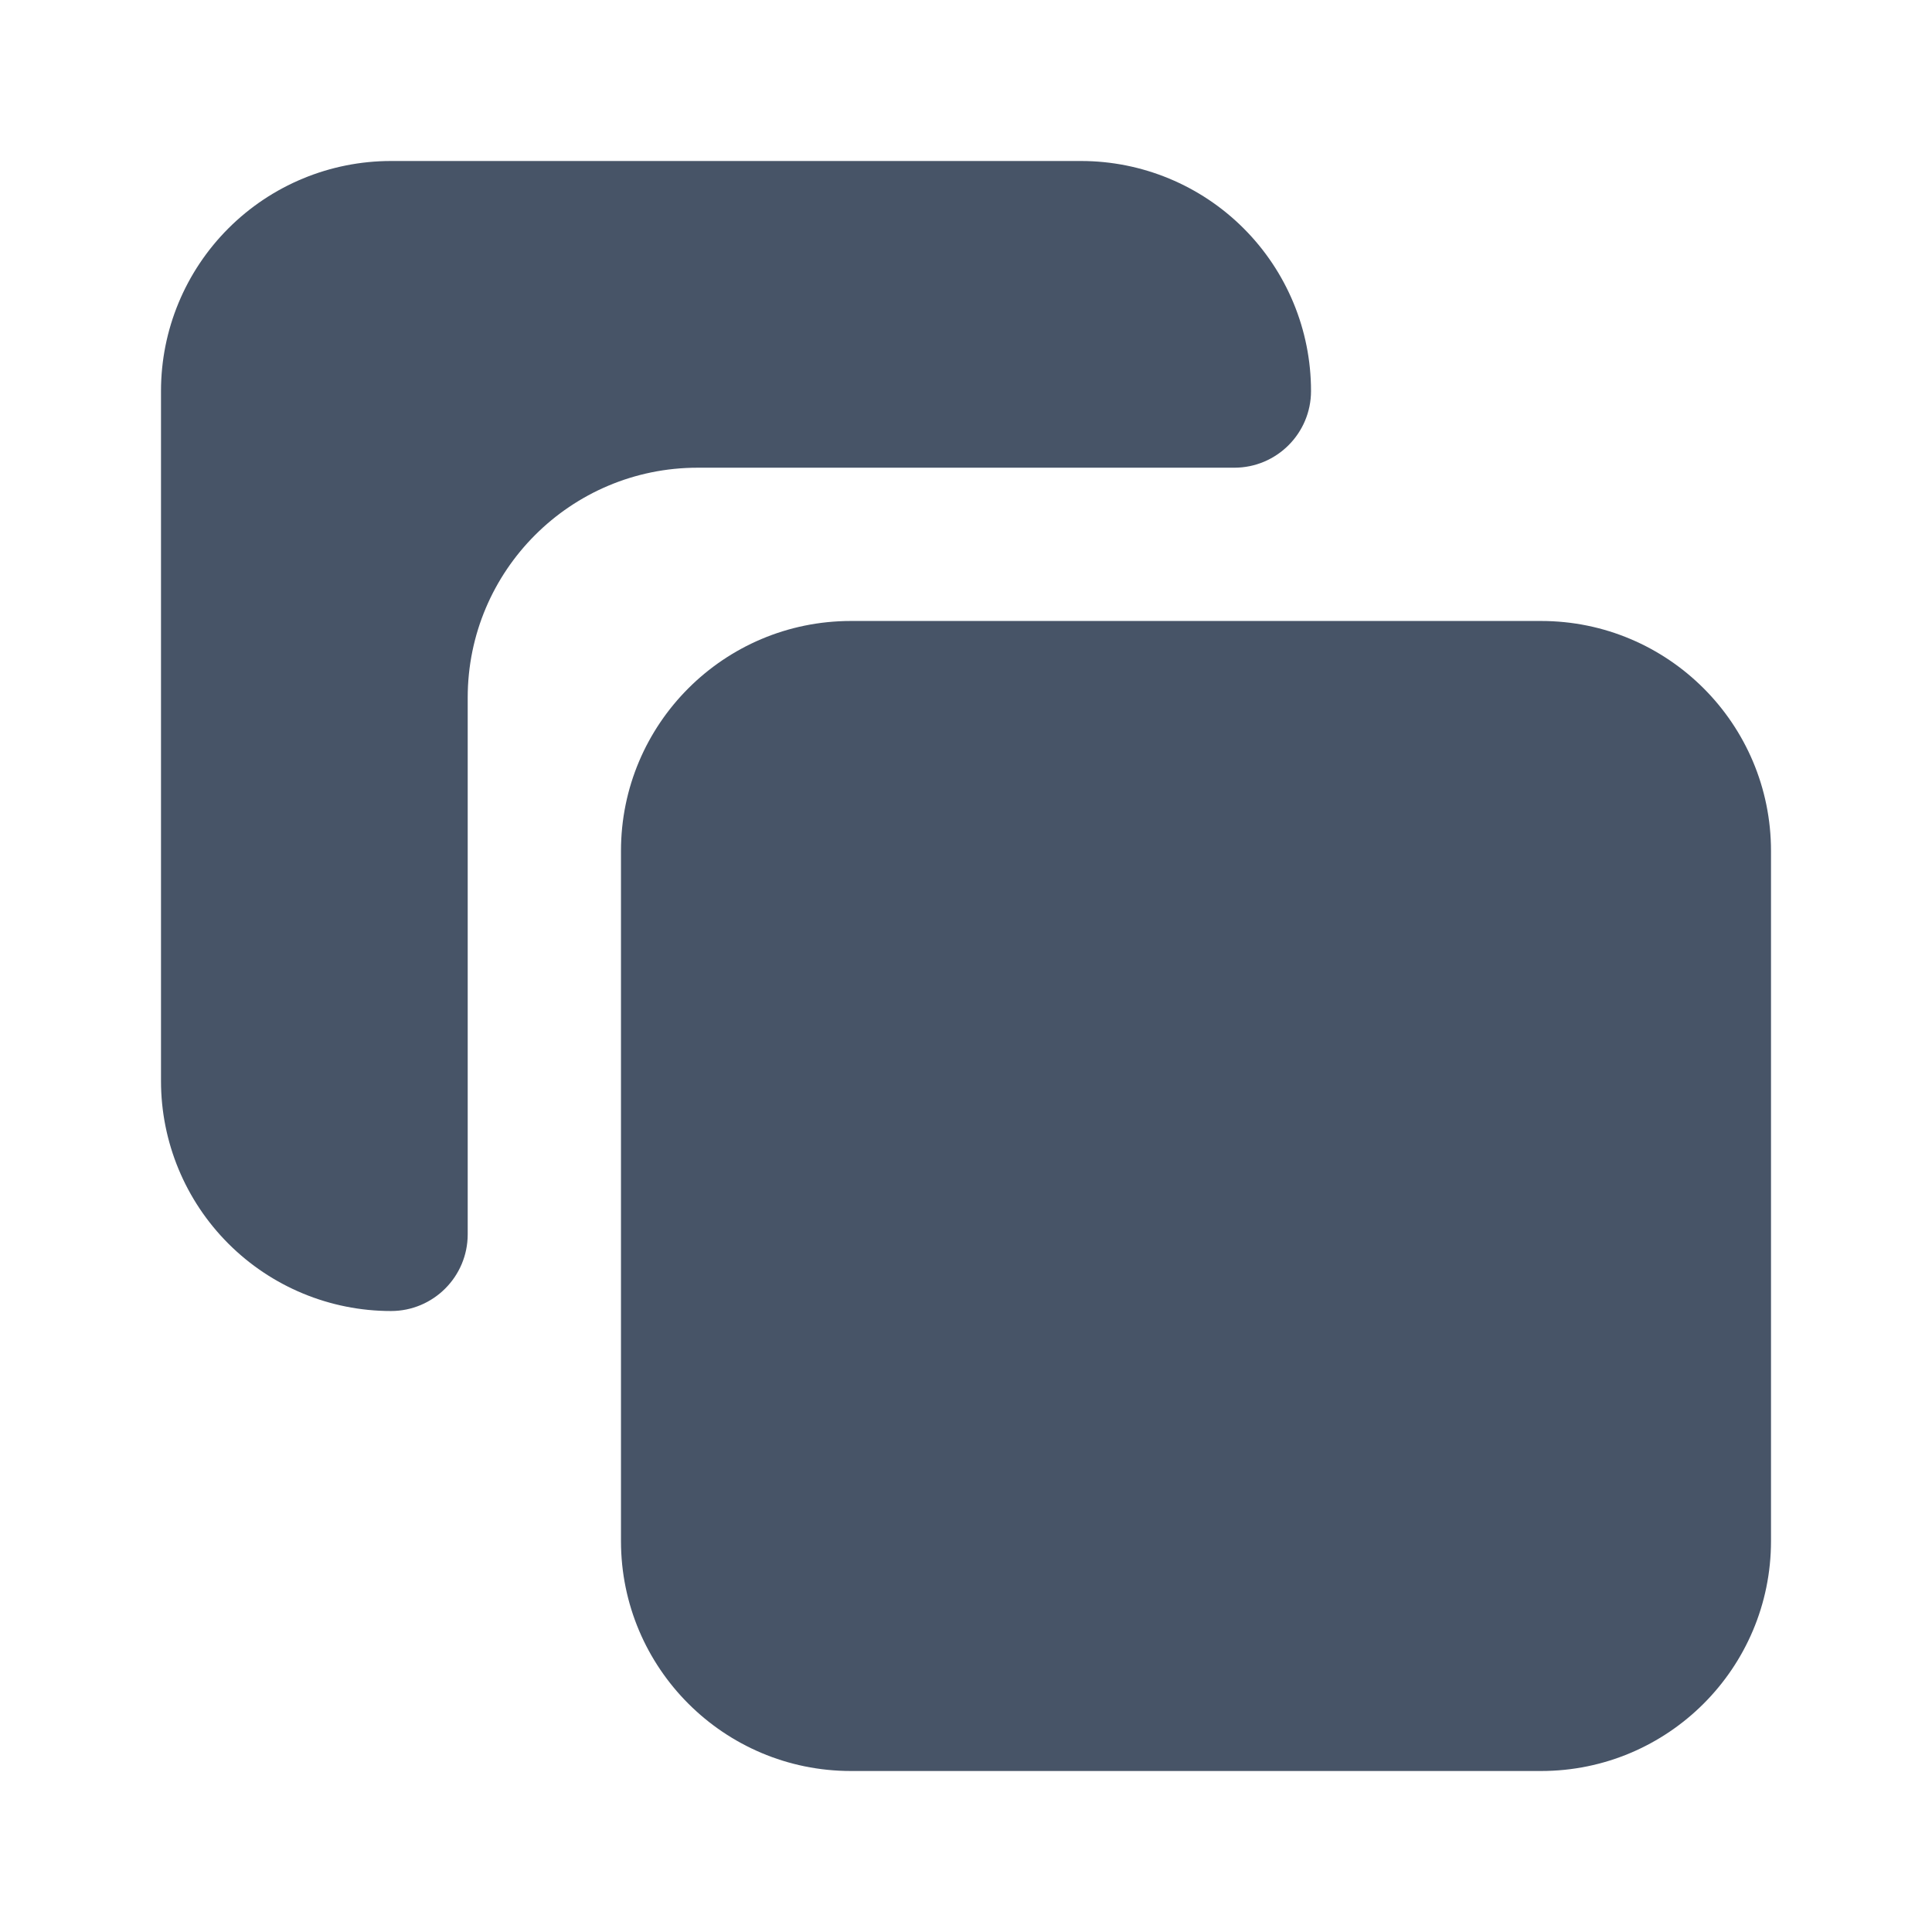 <svg width="24" height="24" viewBox="0 0 24 24" fill="none" xmlns="http://www.w3.org/2000/svg">
<g id="editor/action/copy">
<g id="Union">
<path d="M4.857 2C4.099 2 3.373 2.301 2.837 2.837C2.301 3.373 2 4.099 2 4.857V13.429C2 14.186 2.301 14.913 2.837 15.449C3.373 15.985 4.099 16.286 4.857 16.286C5.383 16.286 5.81 15.859 5.81 15.333V8.667C5.81 7.089 7.089 5.81 8.667 5.81H15.333C15.859 5.81 16.286 5.383 16.286 4.857C16.286 4.099 15.985 3.373 15.449 2.837C14.913 2.301 14.186 2 13.429 2H4.857Z" fill="#475467"/>
<path d="M10.571 7.714C8.993 7.714 7.714 8.993 7.714 10.571V19.143C7.714 20.721 8.993 22 10.571 22H19.143C20.721 22 22 20.721 22 19.143V10.571C22 8.993 20.721 7.714 19.143 7.714H10.571Z" fill="#475467"/>
</g>
</g>
</svg>
